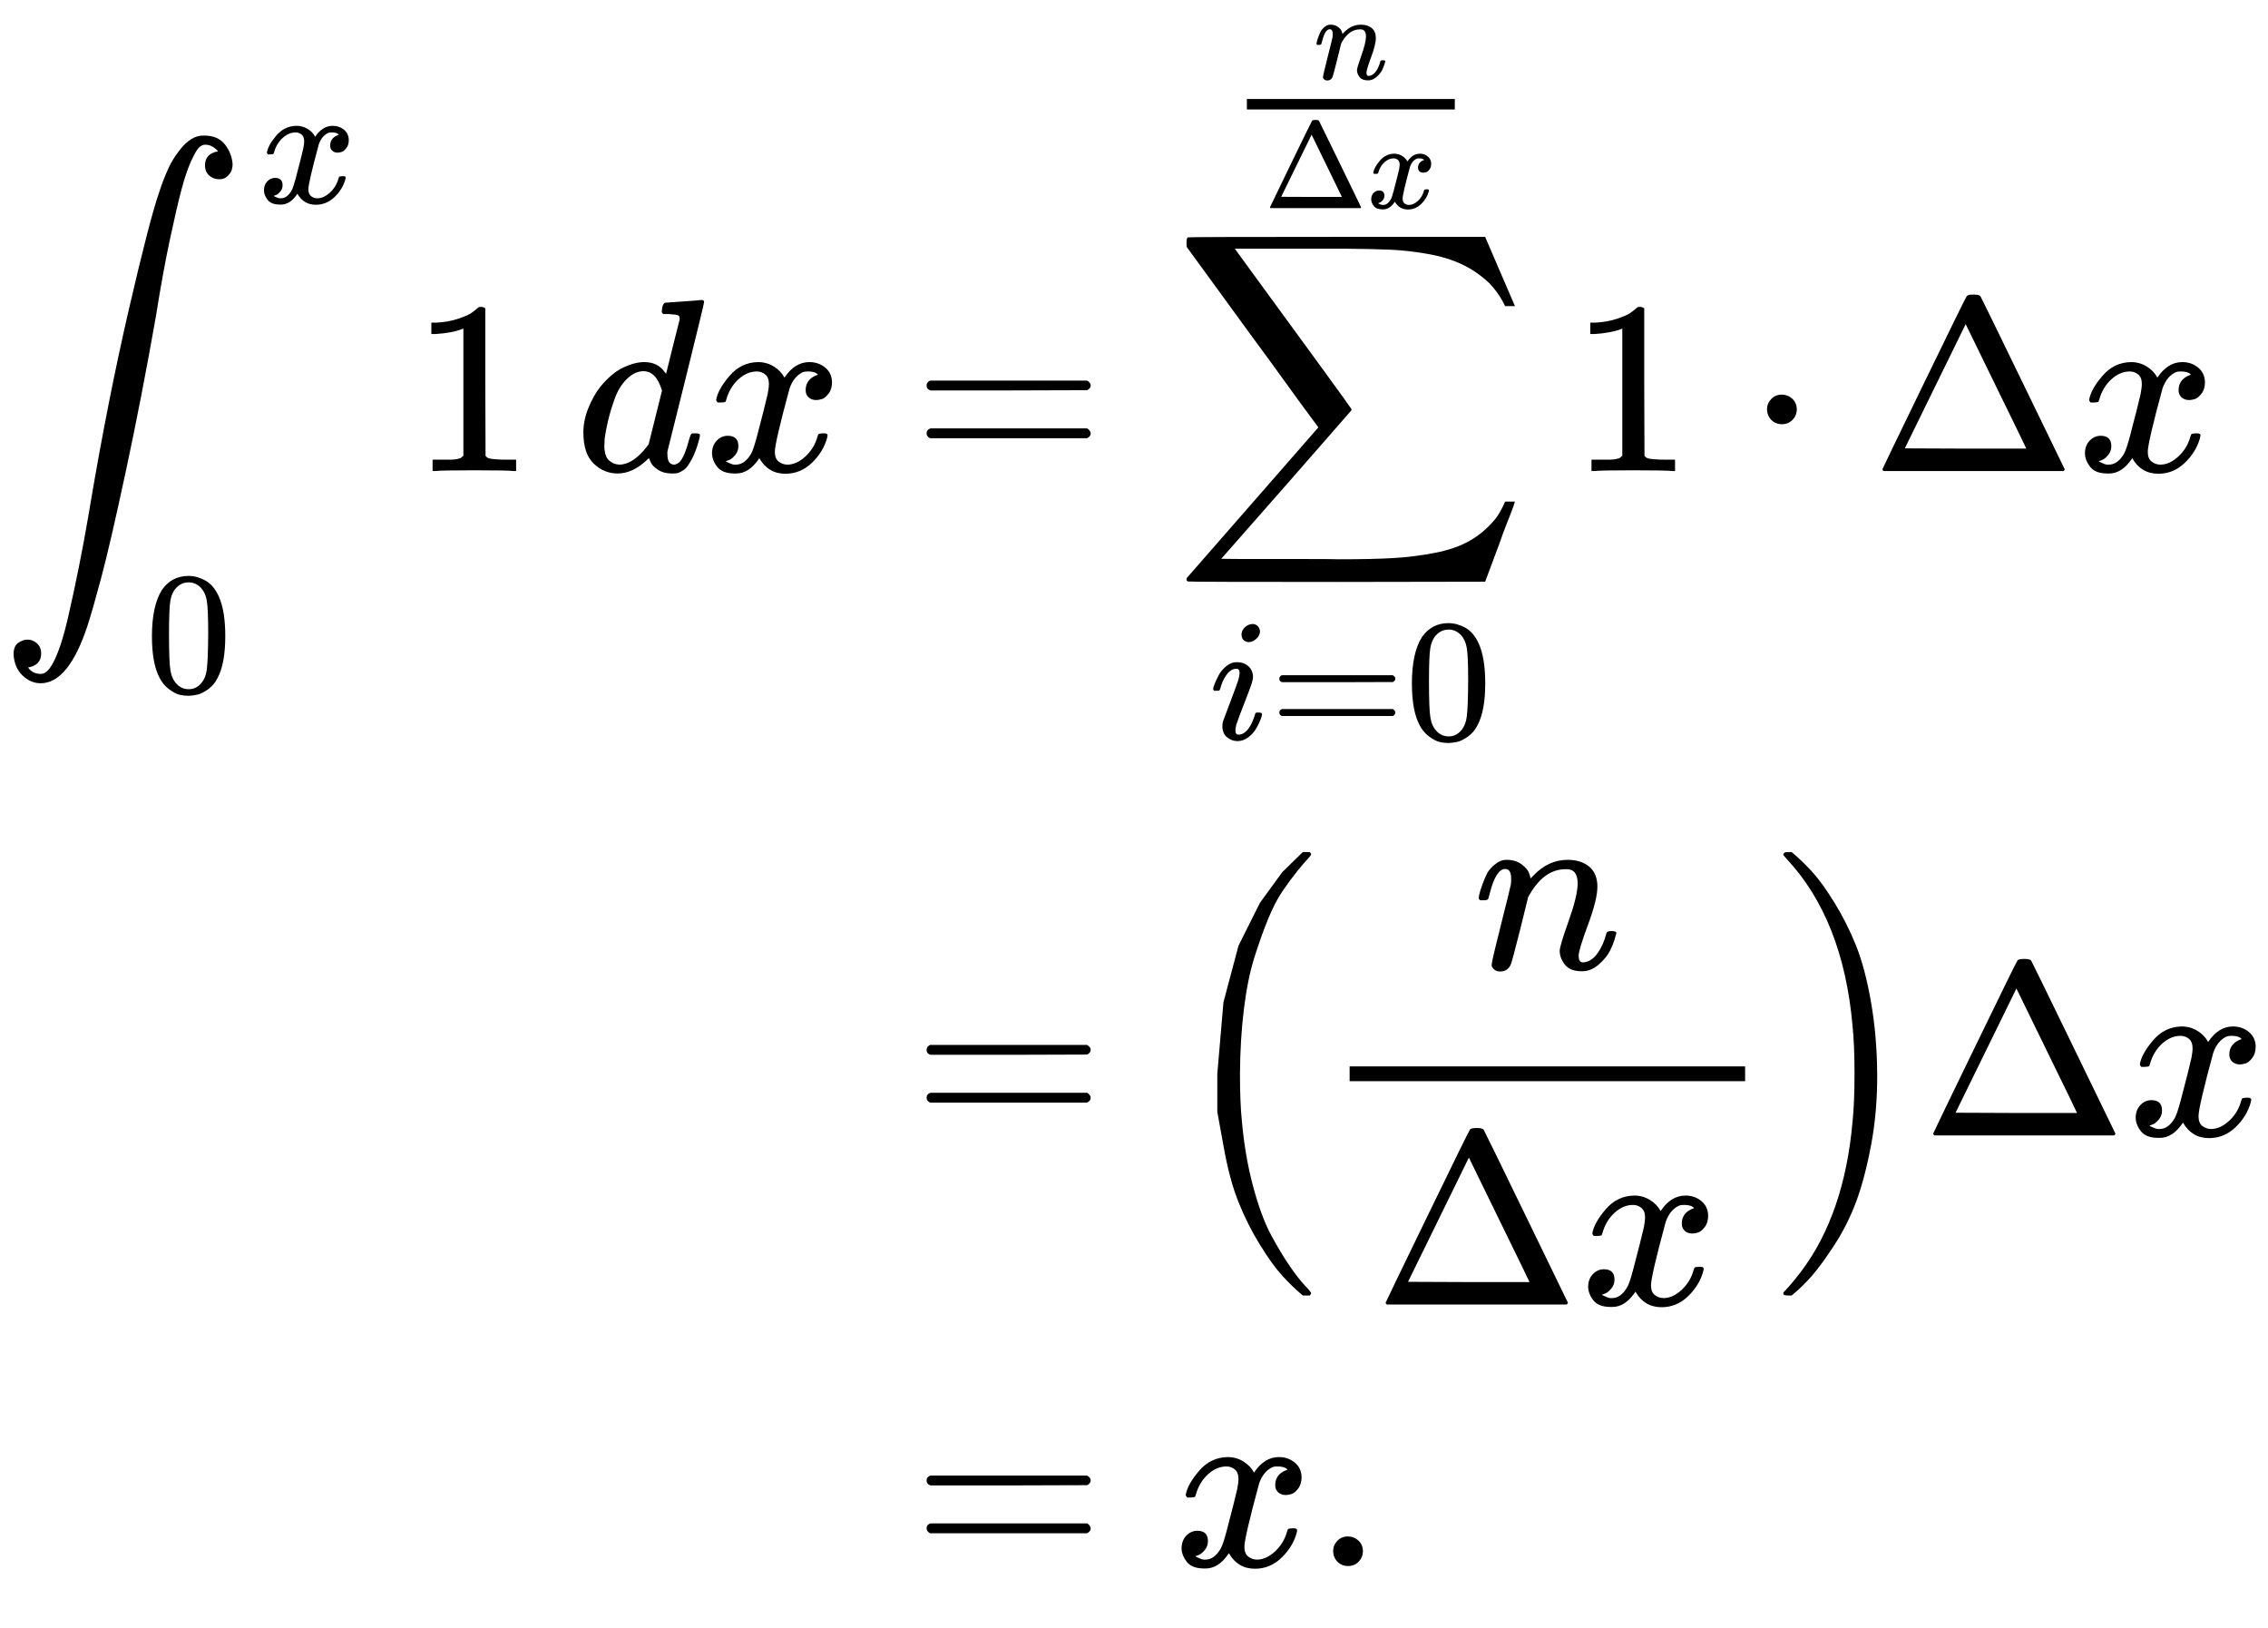 <svg style="vertical-align:-6.904ex" xmlns="http://www.w3.org/2000/svg" width="20.824ex" height="14.94ex" viewBox="0 -3551.7 9204.1 6603.4" xmlns:xlink="http://www.w3.org/1999/xlink"><defs><path id="a" d="M114-798q18-26 51-26h2q28 0 56 60t52 164 45 209 42 227q3 21 5 31 72 425 156 788t122 472l10 30q4 12 17 44t27 56 34 49 44 40 51 14q56 0 84-35t32-80q0-25-12-40t-23-19-22-3q-21 0-38 15t-17 41q0 48 53 57l-3 4q-3 3-8 7t-8 6q-15 10-33 10-14 0-26-12t-32-56-39-116-47-203-56-308Q574 293 510-5T410-437t-55-192q-77-233-190-233-40 0-73 31t-37 85q0 35 19 48t38 13q21 0 38-15t17-41q0-48-53-57"/><path id="b" d="M52 289q7 42 54 97t116 56q35 0 64-18t43-45q42 63 101 63 37 0 64-22t28-59q0-29-14-47t-27-22-23-4q-19 0-31 11t-12 29q0 46 50 63-11 13-40 13-13 0-19-2-38-16-56-66-60-221-60-258 0-28 16-40t35-12q37 0 73 33t49 81q3 10 6 11t16 2h4q15 0 15-8 0-1-2-11-16-57-62-101T333-11q-70 0-106 63-41-62-94-62h-6q-49 0-70 26T35 71q0 32 19 52t45 20q43 0 43-42 0-20-12-35t-23-20-13-5l-3-1q0-1 6-4t16-7 19-3q36 0 62 45 9 16 23 68t28 108 16 66q5 27 5 39 0 28-15 40t-34 12q-40 0-75-32t-49-82q-2-9-5-10t-16-2H58q-6 6-6 11"/><path id="c" d="M96 585q56 81 153 81 48 0 96-26t78-92q37-83 37-228 0-155-43-237-20-42-55-67t-61-31-51-7q-26 0-52 6t-61 32-55 67q-43 82-43 237 0 174 57 265m225 12q-30 32-71 32-42 0-72-32-25-26-33-72t-8-192q0-158 8-208t36-79q28-30 69-30 40 0 68 30 29 30 36 84t8 203q0 145-8 191t-33 73"/><path id="d" d="m213 578-13-5q-14-5-40-10t-58-7H83v46h19q47 2 87 15t56 24 28 22q2 3 12 3 9 0 17-6V361l1-300q7-7 12-9t24-4 62-2h26V0h-11q-21 3-159 3-136 0-157-3H88v46h64q16 0 25 1t16 3 8 2 6 5 6 4z"/><path id="e" d="M366 683q1 0 72 5t73 6q12 0 12-8 0-7-73-302T375 83t-1-15q0-42 28-42 9 1 20 9 21 20 41 96 6 20 10 21 2 1 10 1h8q15 0 15-8 0-5-3-16-13-50-30-81T445 8 417-8q-8-2-24-2-34 0-57 15t-30 31l-6 15q-1 1-4-1l-4-4q-59-56-120-56-55 0-97 40T33 157q0 48 20 98t48 86q47 57 94 79t85 22q56 0 84-42 5-6 5-4 1 4 27 109t28 111q0 13-7 16t-39 5h-21q-6 6-6 8t2 19q5 19 13 19m-14-357q-23 79-75 79-35 0-67-31t-50-81q-29-79-41-164v-11q0-8-1-12 0-45 18-62t43-18q54 0 111 72l8 11z"/><path id="f" d="M56 347q0 13 14 20h637q15-8 15-20 0-11-14-19l-318-1H72q-16 5-16 20m0-194q0 15 16 20h636q14-10 14-20 0-13-15-20H70q-14 7-14 20"/><path id="g" d="M60 948q3 2 605 2h602l58-135q59-138 63-146h-40l-7 14q-21 41-56 78-50 48-111 77t-141 43-151 17-183 4H251l8-11q463-633 465-639 1-2 0-6-3-3-264-302L196-356q0-1 211-1h141q89 0 128-1 136 0 220 5t167 21 141 49 103 87q21 26 41 72h40q0-1-7-21t-25-65-31-84l-58-155-601-1q-602 0-605 2-6 2-6 9 0 2 2 6l533 610q0 1-33 45T452 366 322 544L56 909l-1 15q0 21 5 24"/><path id="h" d="M184 600q0 24 19 42t44 19q18 0 30-12t13-30q0-23-20-42t-44-20q-15 0-28 10t-14 33M21 287q0 8 9 31t24 51 44 51 60 22q39 0 65-23t27-62q0-17-14-56t-40-105-42-113q-5-22-5-32 0-25 17-25 9 0 19 3t23 14 27 35 25 59q3 12 5 14t17 2q20 0 20-10 0-8-9-31t-25-51-45-50-62-22q-32 0-59 21T74 74q0 17 5 32t43 114q38 101 44 121t7 39q0 24-17 24h-2q-30 0-55-33t-38-84q-1-1-2-3t-1-3-2-2-3-1-4 0-8 0H27q-6 6-6 9"/><path id="i" d="M21 287q1 6 3 16t12 38 20 47 33 37 46 17q36 0 60-18t30-34 6-21q0-2 1-2l11 11q61 64 139 64 54 0 87-27t34-79-38-157-38-127q0-26 17-26 6 0 9 1 29 5 52 38t35 80q2 8 20 8 20 0 20-8 0-1-4-15-8-29-22-57t-46-56-69-27q-47 0-68 27t-21 56q0 19 36 120t37 152q0 59-44 59h-5q-86 0-145-101l-7-12-33-134Q156 26 151 16q-13-27-43-27-13 0-21 6T76 7t-2 10q0 13 38 163t40 163q1 5 1 23 0 39-24 39-38 0-63-100-6-20-6-21-2-6-19-6H27q-6 6-6 9"/><path id="j" d="M51 0q-5 4-5 7 0 2 169 350t173 352q3 7 28 7 23 0 28-7 3-4 172-352T786 7q0-3-5-7zm456 344L384 596 137 92l246-1h247q0 2-123 253"/><path id="k" d="M78 250q0 24 17 42t43 18q24 0 42-16t19-43q0-25-17-43t-43-18-43 17-18 43"/><path id="l" d="M180 96v154l25 291 61 229 87 174 91 125 83 81h28q6-6 6-9 0-4-16-21t-41-48-57-77-61-117-56-157-42-208-16-262q0-118 8-195 13-143 46-265t73-196 76-126 61-78 25-31q0-3-6-9h-28q-44 37-84 81t-90 125-87 173-61 229Z"/><path id="m" d="M35 1138q0 12 16 12h18q44-37 84-81t90-125 87-173 61-230 25-291-25-290-61-230-87-173-91-125-83-81H56q-13 0-17 2t-4 10q30 30 75 89Q283-316 316 56q8 77 8 195 0 117-8 194-38 432-268 678-12 14-13 15"/><path id="n" d="M78 60q0 24 17 42t43 18q24 0 42-16t19-43q0-25-17-43T139 0 96 17 78 60"/></defs><g stroke="currentColor" fill="currentColor" stroke-width="0"><g><g><g><g><use data-c="222B" xlink:href="#a" transform="scale(1 -1) translate(0 1640.7) translate(0 1)"/><g data-mjx-texclass="ORD"><use data-c="1D465" xlink:href="#b" transform="scale(1 -1) translate(0 1640.7) translate(1046.4 1088.1)scale(.707)"/></g><g data-mjx-texclass="ORD"><use data-c="30" xlink:href="#c" transform="scale(1 -1) translate(0 1640.7) translate(589 -896.4)scale(.707)"/></g></g><use data-c="31" xlink:href="#d" transform="scale(1 -1) translate(0 1640.7) translate(1667.5)"/><use data-c="1D451" xlink:href="#e" transform="scale(1 -1) translate(0 1640.7) translate(2334.5)"/><use data-c="1D465" xlink:href="#b" transform="scale(1 -1) translate(0 1640.7) translate(2854.5)"/></g><g><use data-c="3D" xlink:href="#f" transform="scale(1 -1) translate(0 1640.7) translate(3426.5) translate(277.8)"/><g><use data-c="2211" xlink:href="#g" transform="scale(1 -1) translate(0 1640.7) translate(3426.5) translate(1333.6)"/><g data-mjx-texclass="ORD"><use data-c="1D456" xlink:href="#h" transform="scale(1 -1) translate(0 1640.7) translate(3426.5) translate(1333.6) translate(148.2 -1087.9)scale(.707)"/><use data-c="3D" xlink:href="#f" transform="scale(1 -1) translate(0 1640.7) translate(3426.5) translate(1333.6) translate(148.2 -1087.9)scale(.707) translate(345)"/><use data-c="30" xlink:href="#c" transform="scale(1 -1) translate(0 1640.7) translate(3426.5) translate(1333.6) translate(148.2 -1087.9)scale(.707) translate(1123)"/></g><g data-mjx-texclass="ORD"><g transform="scale(1 -1) translate(0 1640.7) translate(3426.5) translate(1333.6) translate(215.2 1311.4)scale(.707)"><use data-c="1D45B" xlink:href="#i" transform="translate(504.6 394)scale(.707)"/><g><use data-c="394" xlink:href="#j" transform="translate(220 -346.3)scale(.707)"/><use data-c="1D465" xlink:href="#b" transform="translate(220 -346.3)scale(.707) translate(833)"/></g><path stroke="none" d="M120 220H1313.5V280H120z"/></g></g></g><use data-c="31" xlink:href="#d" transform="scale(1 -1) translate(0 1640.7) translate(3426.5) translate(2944.2)"/><use data-c="22C5" xlink:href="#k" transform="scale(1 -1) translate(0 1640.7) translate(3426.5) translate(3666.4)"/><use data-c="394" xlink:href="#j" transform="scale(1 -1) translate(0 1640.7) translate(3426.5) translate(4166.7)"/><use data-c="1D465" xlink:href="#b" transform="scale(1 -1) translate(0 1640.7) translate(3426.5) translate(4999.7)"/></g></g><g><g><use data-c="3D" xlink:href="#f" transform="scale(1 -1) translate(0 -1054.7) translate(3426.5) translate(277.8)"/><g><use data-c="28" xlink:href="#l" transform="scale(1 -1) translate(0 -1054.7) translate(3426.5) translate(1333.6) translate(0 -.5)"/><g transform="scale(1 -1) translate(0 -1054.7) translate(3426.5) translate(1333.6) translate(597)"><use data-c="1D45B" xlink:href="#i" transform="translate(622.5 676)"/><g><use data-c="394" xlink:href="#j" transform="translate(220 -686)"/><use data-c="1D465" xlink:href="#b" transform="translate(220 -686) translate(833)"/></g><path stroke="none" d="M120 220H1725V280H120z"/></g><use data-c="29" xlink:href="#m" transform="scale(1 -1) translate(0 -1054.7) translate(3426.5) translate(1333.6) translate(2442 -.5)"/></g><use data-c="394" xlink:href="#j" transform="scale(1 -1) translate(0 -1054.7) translate(3426.5) translate(4372.6)"/><use data-c="1D465" xlink:href="#b" transform="scale(1 -1) translate(0 -1054.7) translate(3426.5) translate(5205.6)"/></g></g><g><g><use data-c="3D" xlink:href="#f" transform="scale(1 -1) translate(0 -2801.7) translate(3426.5) translate(277.8)"/><use data-c="1D465" xlink:href="#b" transform="scale(1 -1) translate(0 -2801.7) translate(3426.5) translate(1333.6)"/><use data-c="2E" xlink:href="#n" transform="scale(1 -1) translate(0 -2801.7) translate(3426.5) translate(1905.6)"/></g></g></g></g></svg>